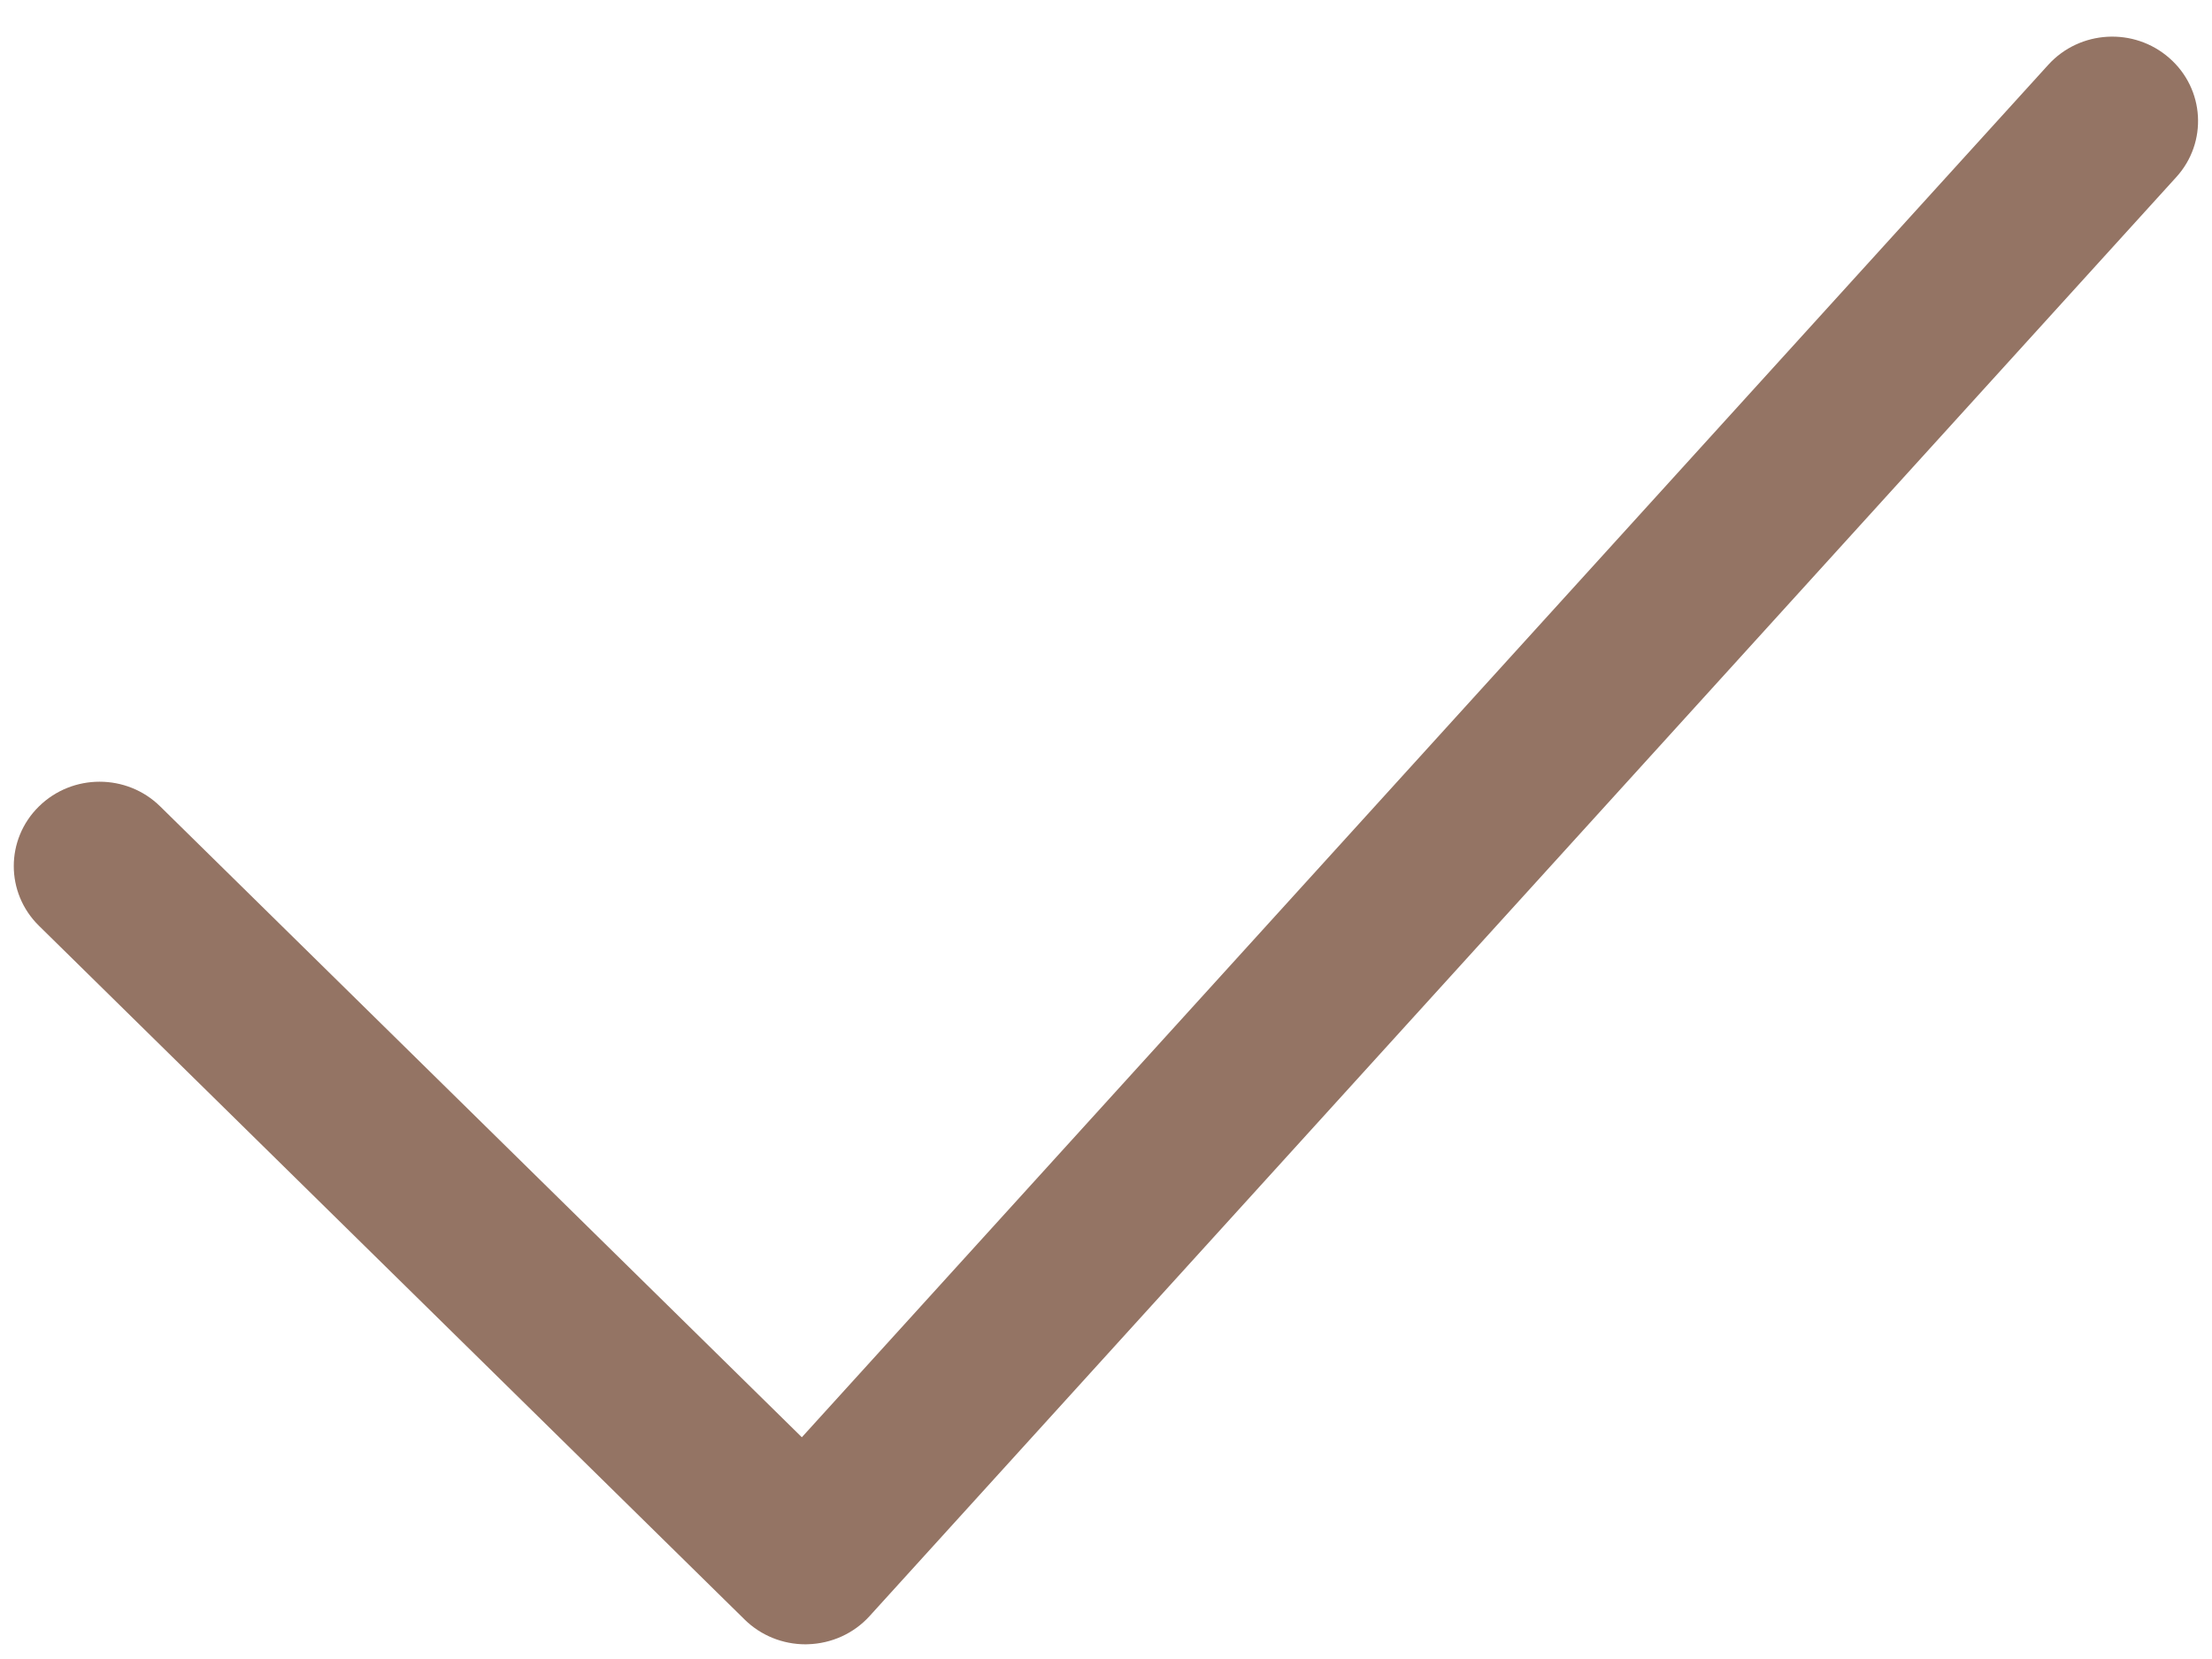 <svg width="36" height="27" viewBox="0 0 36 27" fill="none" xmlns="http://www.w3.org/2000/svg">
<path d="M35.306 0.945C34.731 0.44 33.849 0.489 33.335 1.055L13.05 23.391L2.608 13.125C2.063 12.588 1.179 12.588 0.633 13.125C0.088 13.661 0.088 14.53 0.633 15.066L12.121 26.36C12.384 26.618 12.739 26.761 13.109 26.761C13.122 26.761 13.135 26.761 13.148 26.76C13.532 26.749 13.895 26.585 14.151 26.303L35.419 2.882C35.932 2.318 35.882 1.449 35.306 0.945Z" fill="#947464"/>
</svg>
